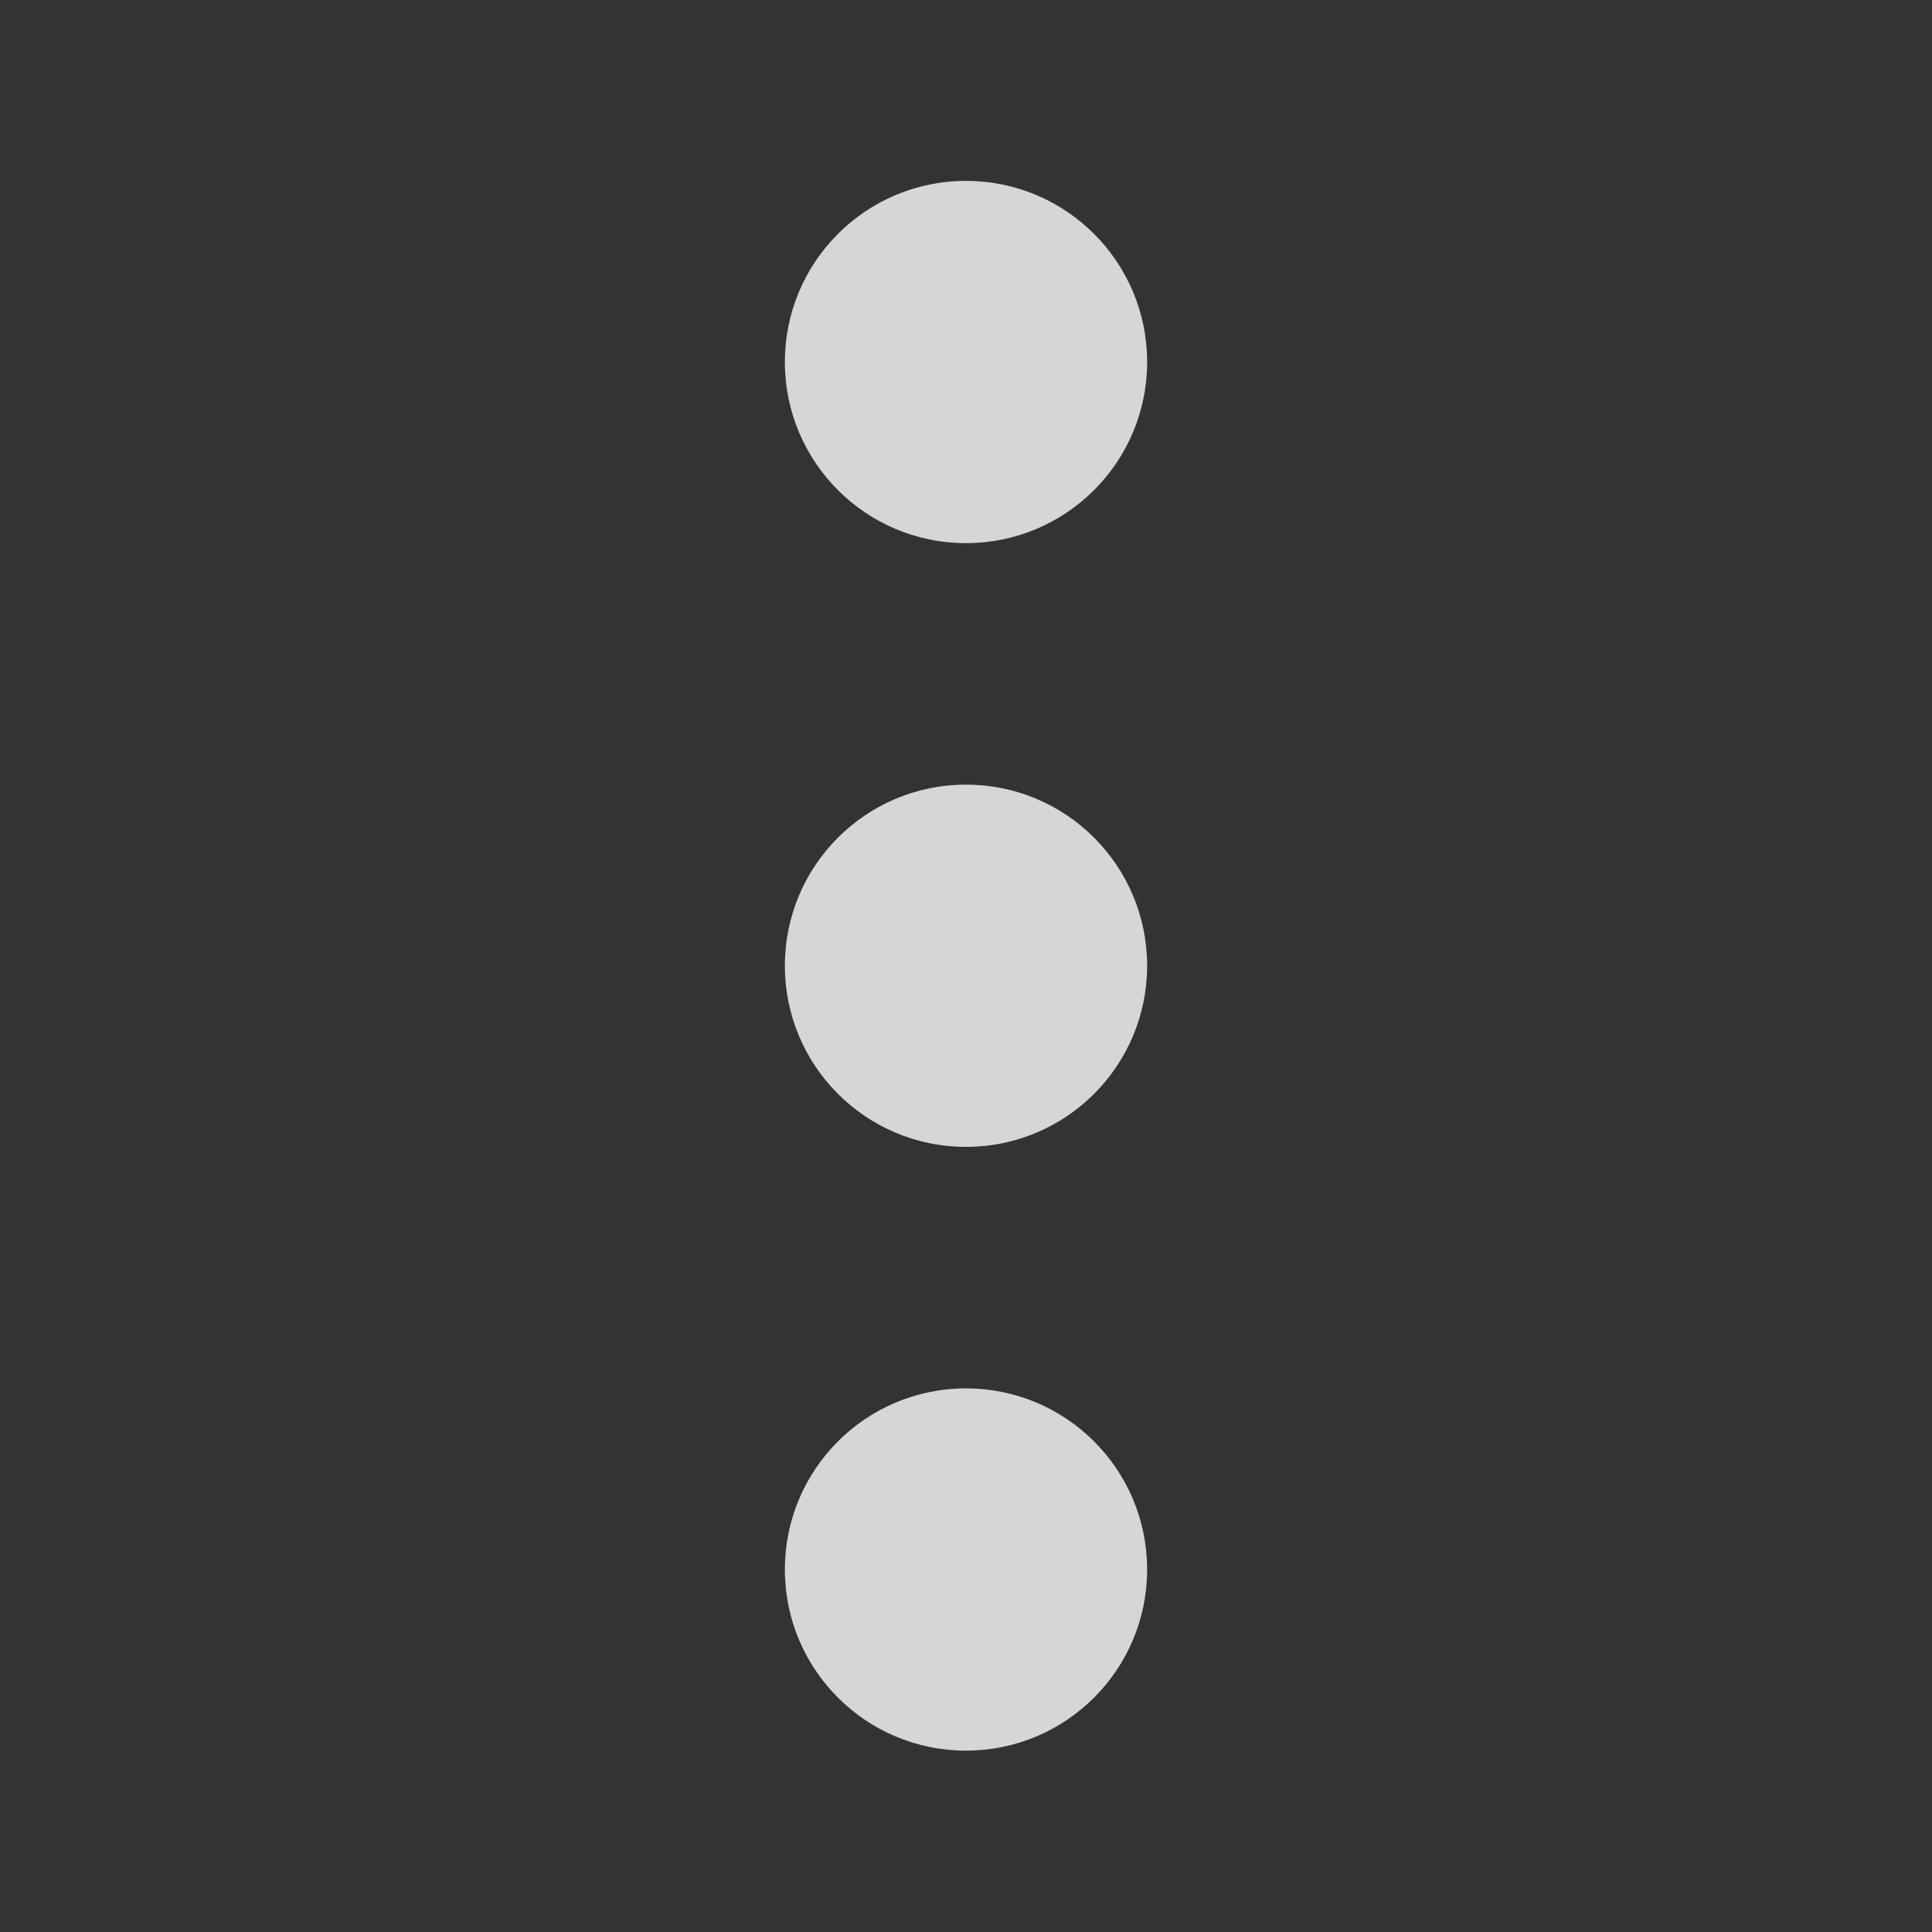 <svg width="24" height="24" viewBox="0 0 24 24" fill="none" xmlns="http://www.w3.org/2000/svg">
<rect x="0" y="0" width="24" height="24" fill="#333333" stroke="none"/>
<g id="ellipsis-vertical" opacity="0.8">
<path id="Vector" d="M12 14.247C13.243 14.247 14.25 13.24 14.25 11.997C14.25 10.754 13.243 9.747 12 9.747C10.757 9.747 9.75 10.754 9.75 11.997C9.75 13.24 10.757 14.247 12 14.247Z" fill="white"/>
<path id="Vector_2" d="M12 21.747C13.243 21.747 14.25 20.74 14.25 19.497C14.25 18.254 13.243 17.247 12 17.247C10.757 17.247 9.75 18.254 9.75 19.497C9.75 20.74 10.757 21.747 12 21.747Z" fill="white"/>
<path id="Vector_3" d="M12 6.747C13.243 6.747 14.25 5.74 14.25 4.497C14.25 3.254 13.243 2.247 12 2.247C10.757 2.247 9.75 3.254 9.75 4.497C9.75 5.74 10.757 6.747 12 6.747Z" fill="white"/>
</g>
</svg>
